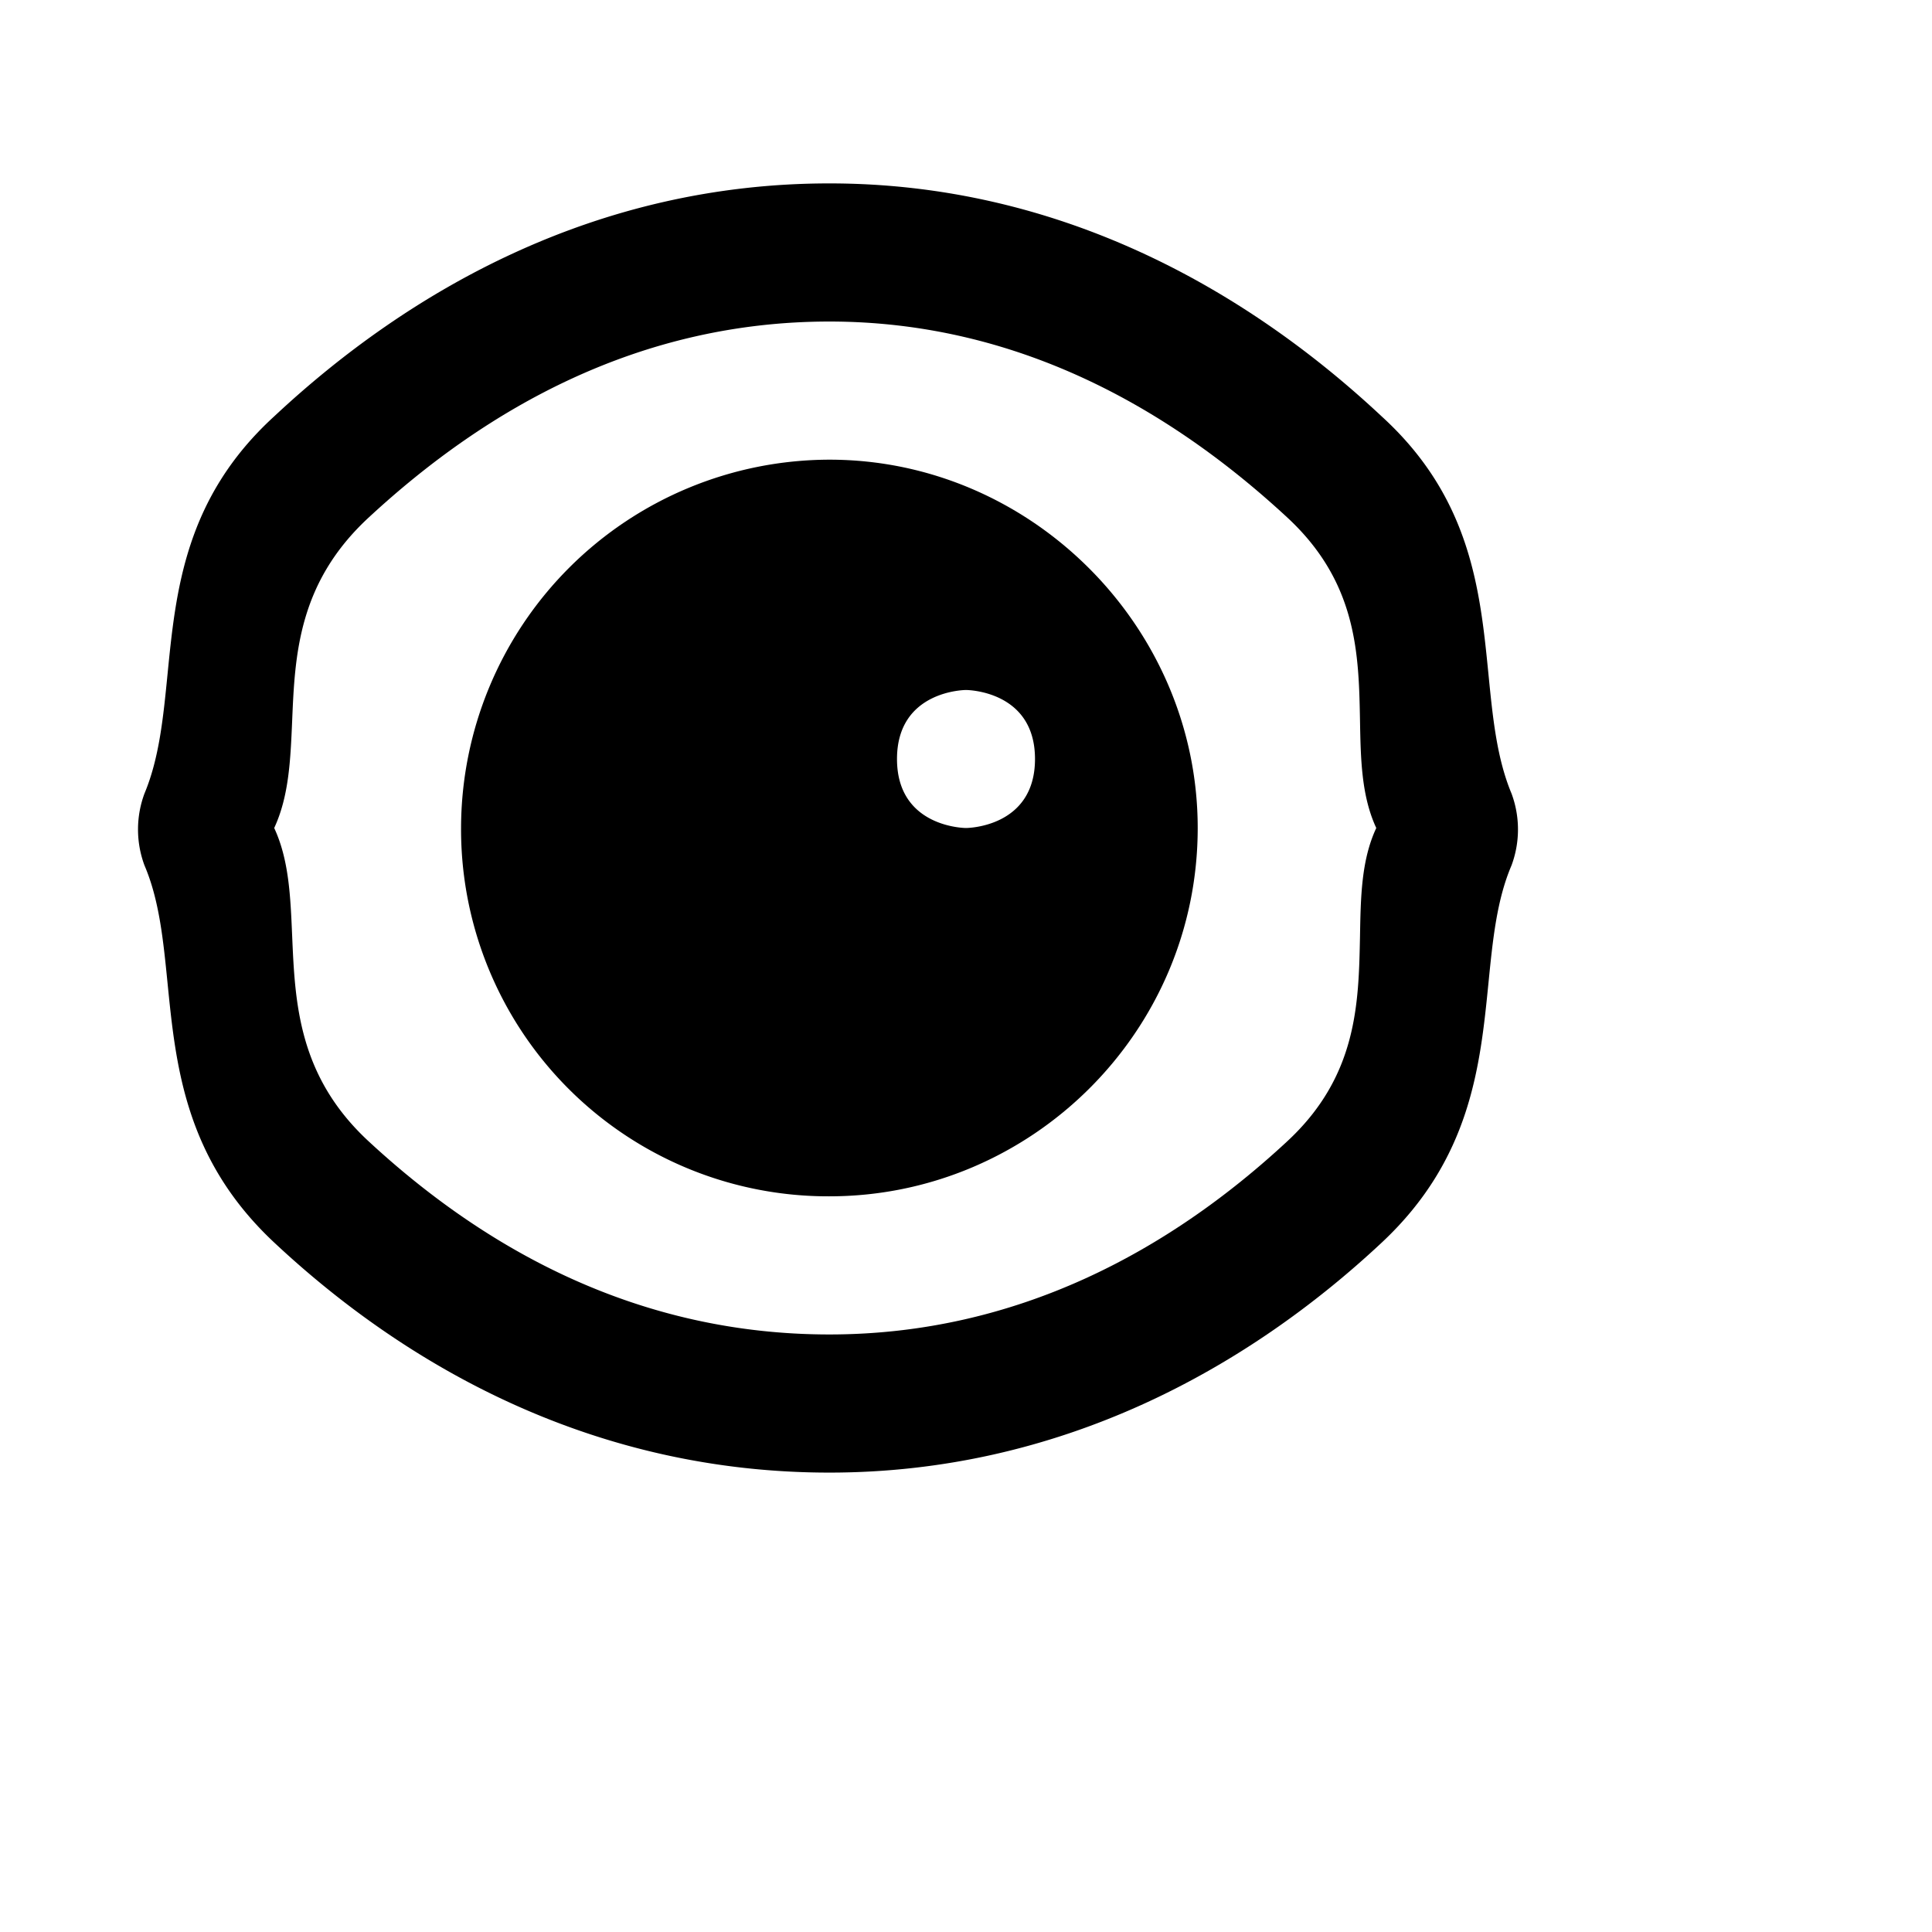 <svg viewBox="0 0 14 14" xmlns="http://www.w3.org/2000/svg"><g fill-rule="evenodd" clip-rule="evenodd"><path d="M3.341 6a2.674 2.674 0 0 1 2.67-2.669c1.459 0 2.668 1.21 2.668 2.669 0 1.48-1.209 2.669-2.669 2.669A2.66 2.66 0 0 1 3.341 6ZM7.5 5.5C7.5 6 7 6 7 6s-.5 0-.5-.5S7 5 7 5s.5 0 .5.5Z"/><path d="M1.986 3.018c.98-.917 2.335-1.689 4.024-1.689 1.669 0 3.024.772 4.004 1.69.646.59.712 1.263.772 1.867.031.313.06.608.167.864a.748.748 0 0 1 0 .521c-.107.25-.136.54-.167.852-.06.6-.127 1.276-.772 1.88-.98.917-2.335 1.668-4.004 1.668-1.689 0-3.044-.75-4.024-1.668-.645-.604-.712-1.28-.772-1.88-.031-.311-.06-.602-.167-.852a.747.747 0 0 1 0-.521c.107-.256.136-.55.167-.864.06-.604.126-1.277.772-1.868Zm.688.73C3.53 2.956 4.634 2.33 6.01 2.33c1.356 0 2.46.626 3.316 1.418.51.471.52.992.529 1.47.005.282.01.55.118.782-.109.233-.113.503-.118.79-.01.483-.019 1.011-.53 1.483-.854.792-1.96 1.397-3.315 1.397-1.376 0-2.48-.605-3.336-1.397-.514-.474-.536-1.007-.557-1.493-.012-.283-.023-.55-.13-.78.107-.23.118-.494.13-.774.02-.48.043-1.004.557-1.478Z"/></g></svg>
